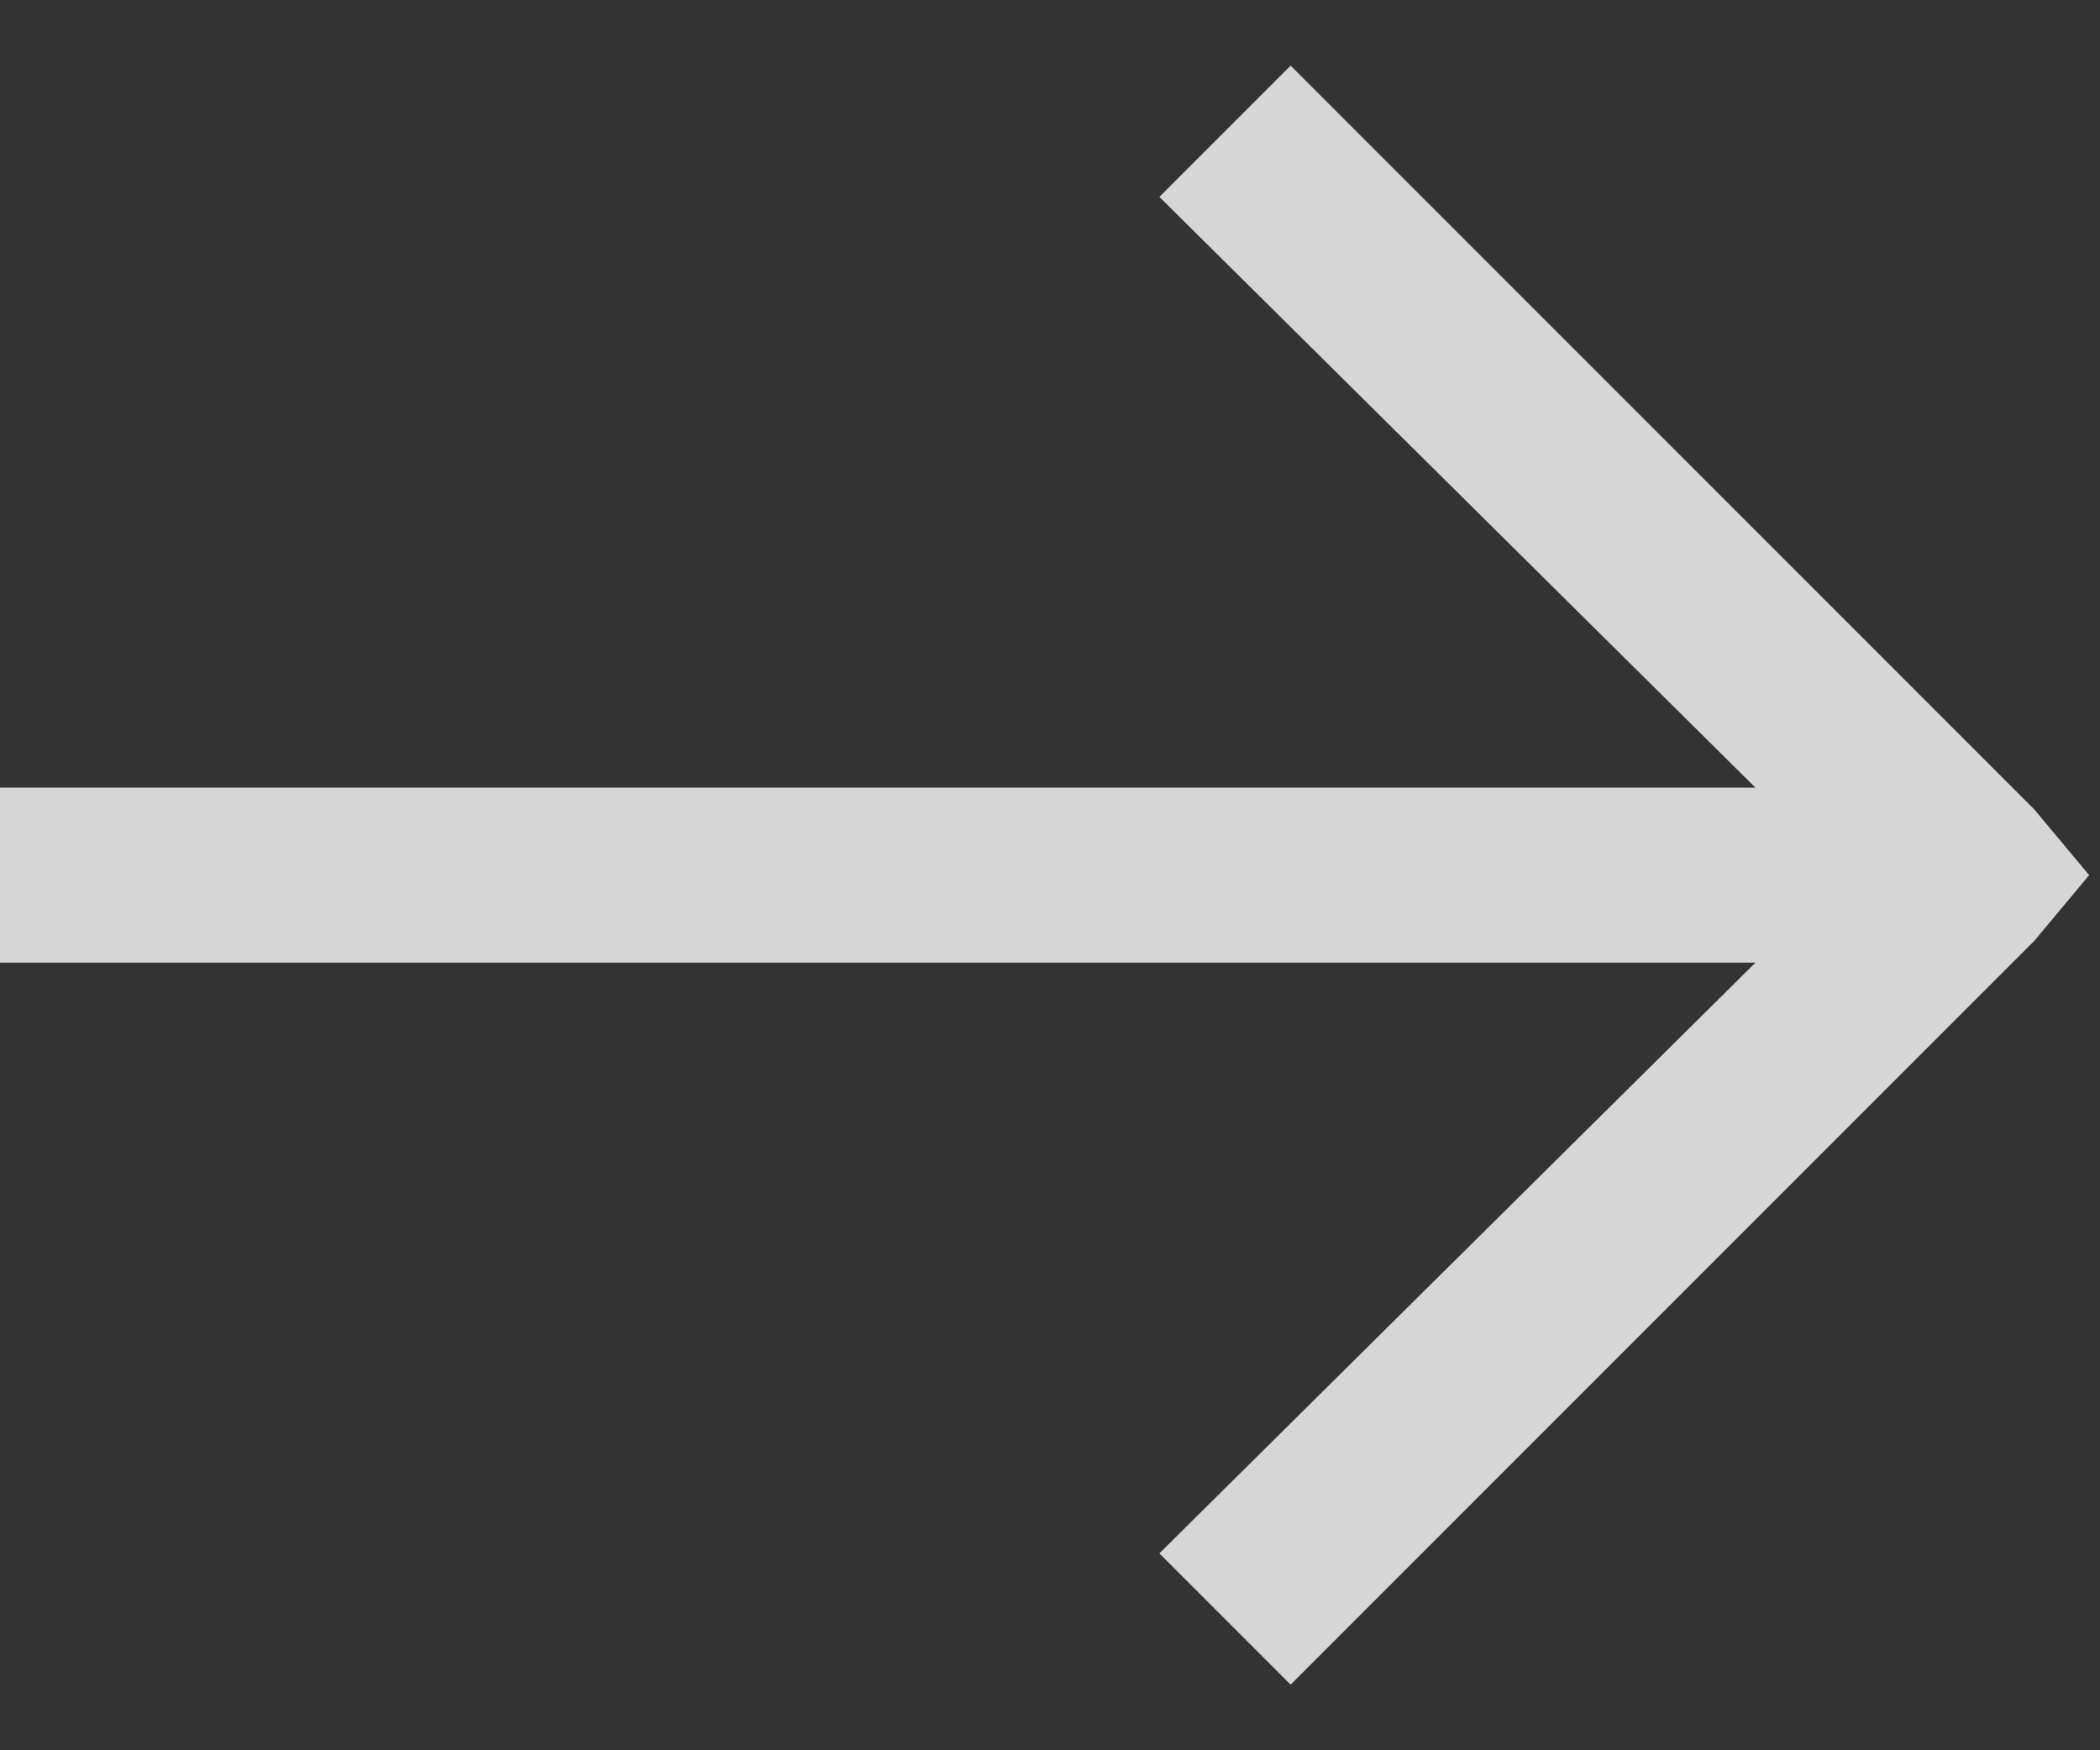 <svg width="12" height="10" fill="none" xmlns="http://www.w3.org/2000/svg"><rect width="100%" height="100%" fill="#333333" stroke="none"/><path opacity=".8" fill-rule="evenodd" clip-rule="evenodd" d="M7.375.375l4.25 4.25.313.375-.313.375-4.25 4.25-.75-.75L10.031 5.5H0v-1h10.031L6.625 1.125l.75-.75z" fill="#fff"/></svg>
